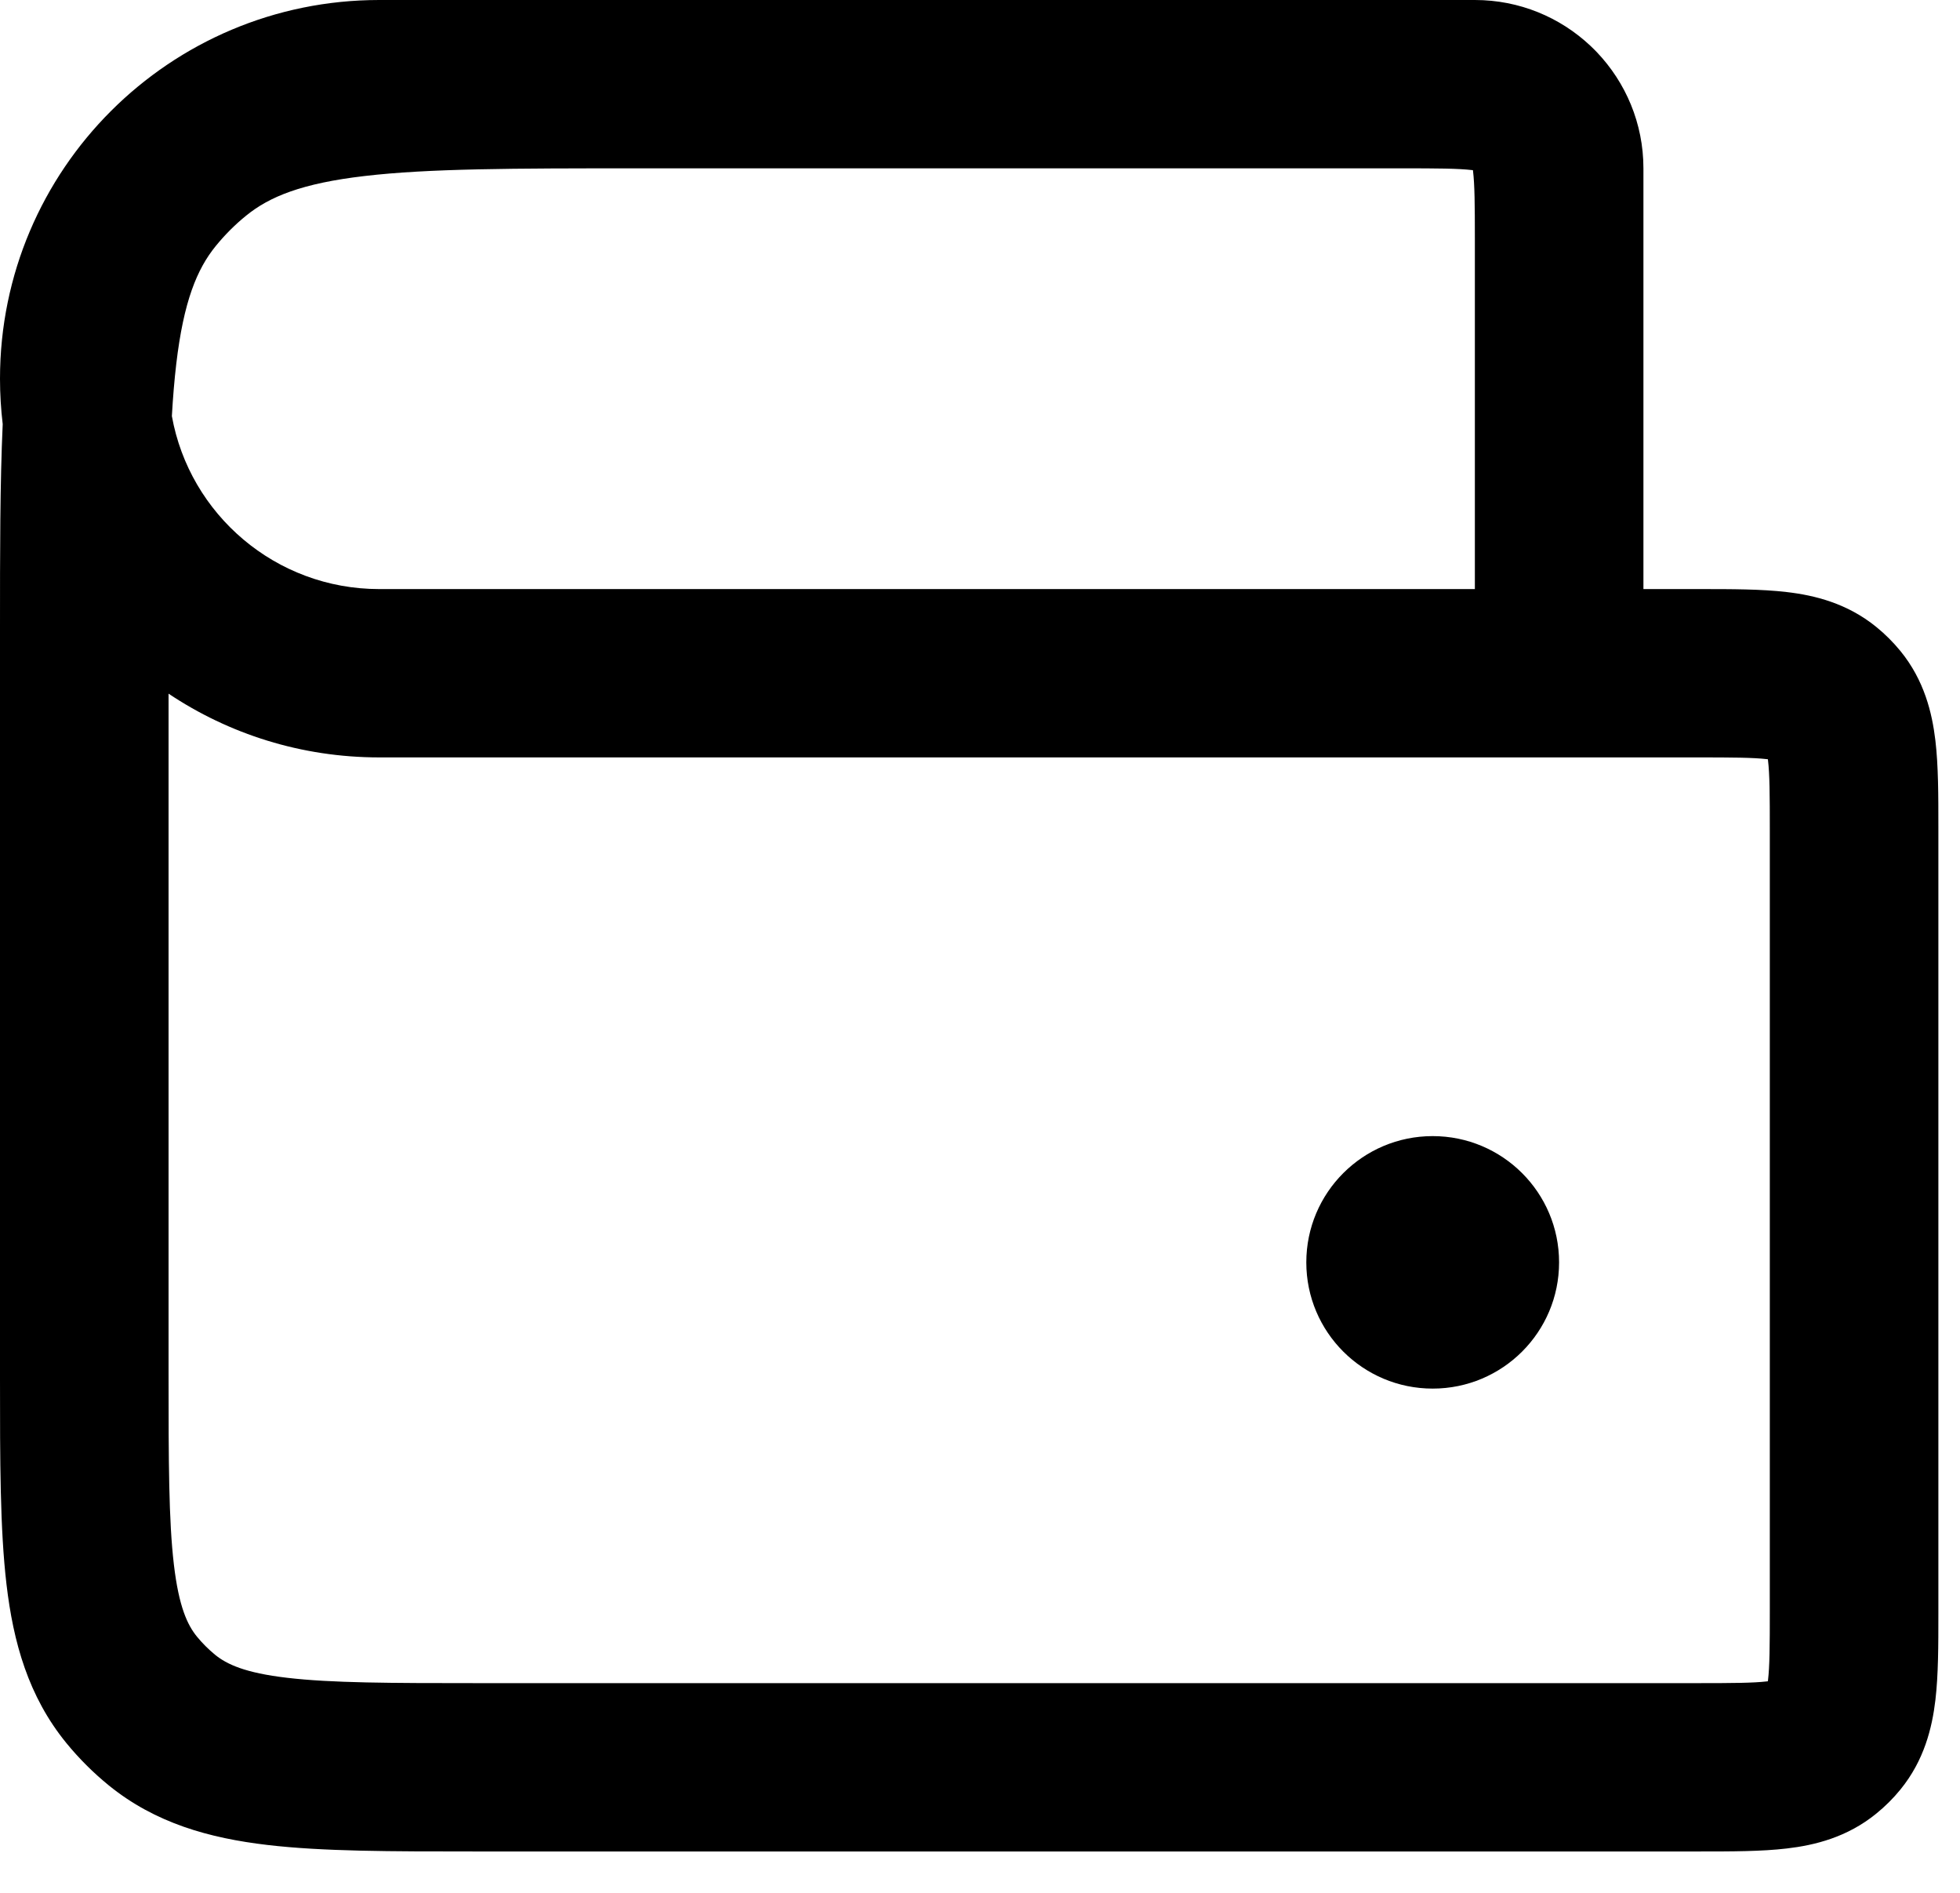 <svg width="29" height="28" viewBox="0 0 29 28" fill="none" xmlns="http://www.w3.org/2000/svg">
<path fill-rule="evenodd" clip-rule="evenodd" d="M1.38997e-06 5.602C1.38997e-06 2.508 2.512 0 5.611 0H20.854H21.822C22.482 0 23.082 0.256 23.529 0.675C23.562 0.706 23.595 0.739 23.627 0.772C24.053 1.219 24.316 1.824 24.316 2.49V3.392L24.316 3.514L24.316 8.714L25.16 8.714H25.16C25.618 8.714 26.064 8.714 26.436 8.758C26.85 8.806 27.33 8.924 27.76 9.273C27.892 9.38 28.013 9.501 28.12 9.632C28.47 10.062 28.587 10.541 28.636 10.955C28.68 11.326 28.68 11.771 28.68 12.229V23.873C28.68 24.331 28.68 24.776 28.636 25.148C28.587 25.561 28.47 26.04 28.12 26.47C28.013 26.602 27.892 26.722 27.76 26.829C27.33 27.179 26.85 27.296 26.436 27.344C26.064 27.388 25.618 27.388 25.16 27.388L7.003 27.388H7.003H7.003C5.792 27.388 4.775 27.388 3.958 27.292C3.097 27.191 2.297 26.969 1.609 26.41C1.378 26.222 1.168 26.012 0.98 25.782C0.42 25.095 0.197 24.296 0.096 23.436C-6.4934e-05 22.62 -3.46606e-05 21.605 1.38997e-06 20.397V20.397V20.397L5.03009e-06 9.315L5.02995e-06 9.315C-1.45912e-05 8.161 -3.17577e-05 7.151 0.04 6.274C0.014 6.054 1.38997e-06 5.83 1.38997e-06 5.602ZM2.608 5.383C2.58 5.62 2.559 5.876 2.543 6.155C2.804 7.61 4.079 8.714 5.611 8.714H21.822V3.534C21.822 3.02 21.819 2.734 21.795 2.531L21.794 2.518L21.78 2.516C21.572 2.492 21.276 2.49 20.737 2.49H9.408C7.595 2.49 6.344 2.492 5.392 2.604C4.467 2.712 3.987 2.909 3.643 3.189C3.478 3.322 3.328 3.473 3.194 3.637C2.914 3.98 2.717 4.459 2.608 5.383ZM5.611 11.204C4.458 11.204 3.386 10.857 2.494 10.261V20.323C2.494 21.625 2.496 22.492 2.573 23.146C2.647 23.772 2.774 24.038 2.914 24.21C2.994 24.308 3.085 24.398 3.183 24.479C3.355 24.618 3.622 24.746 4.249 24.819C4.904 24.896 5.773 24.898 7.076 24.898H25.101C25.641 24.898 25.937 24.896 26.145 24.872L26.158 24.87L26.159 24.857C26.184 24.649 26.186 24.354 26.186 23.815V12.287C26.186 11.748 26.184 11.453 26.159 11.245L26.158 11.232L26.145 11.23C25.937 11.206 25.641 11.204 25.101 11.204H21.822L5.611 11.204ZM21.198 16.806C20.165 16.806 19.328 17.642 19.328 18.674C19.328 19.705 20.165 20.541 21.198 20.541C22.231 20.541 23.068 19.705 23.068 18.674C23.068 17.642 22.231 16.806 21.198 16.806Z" fill="#000"/>
</svg>
